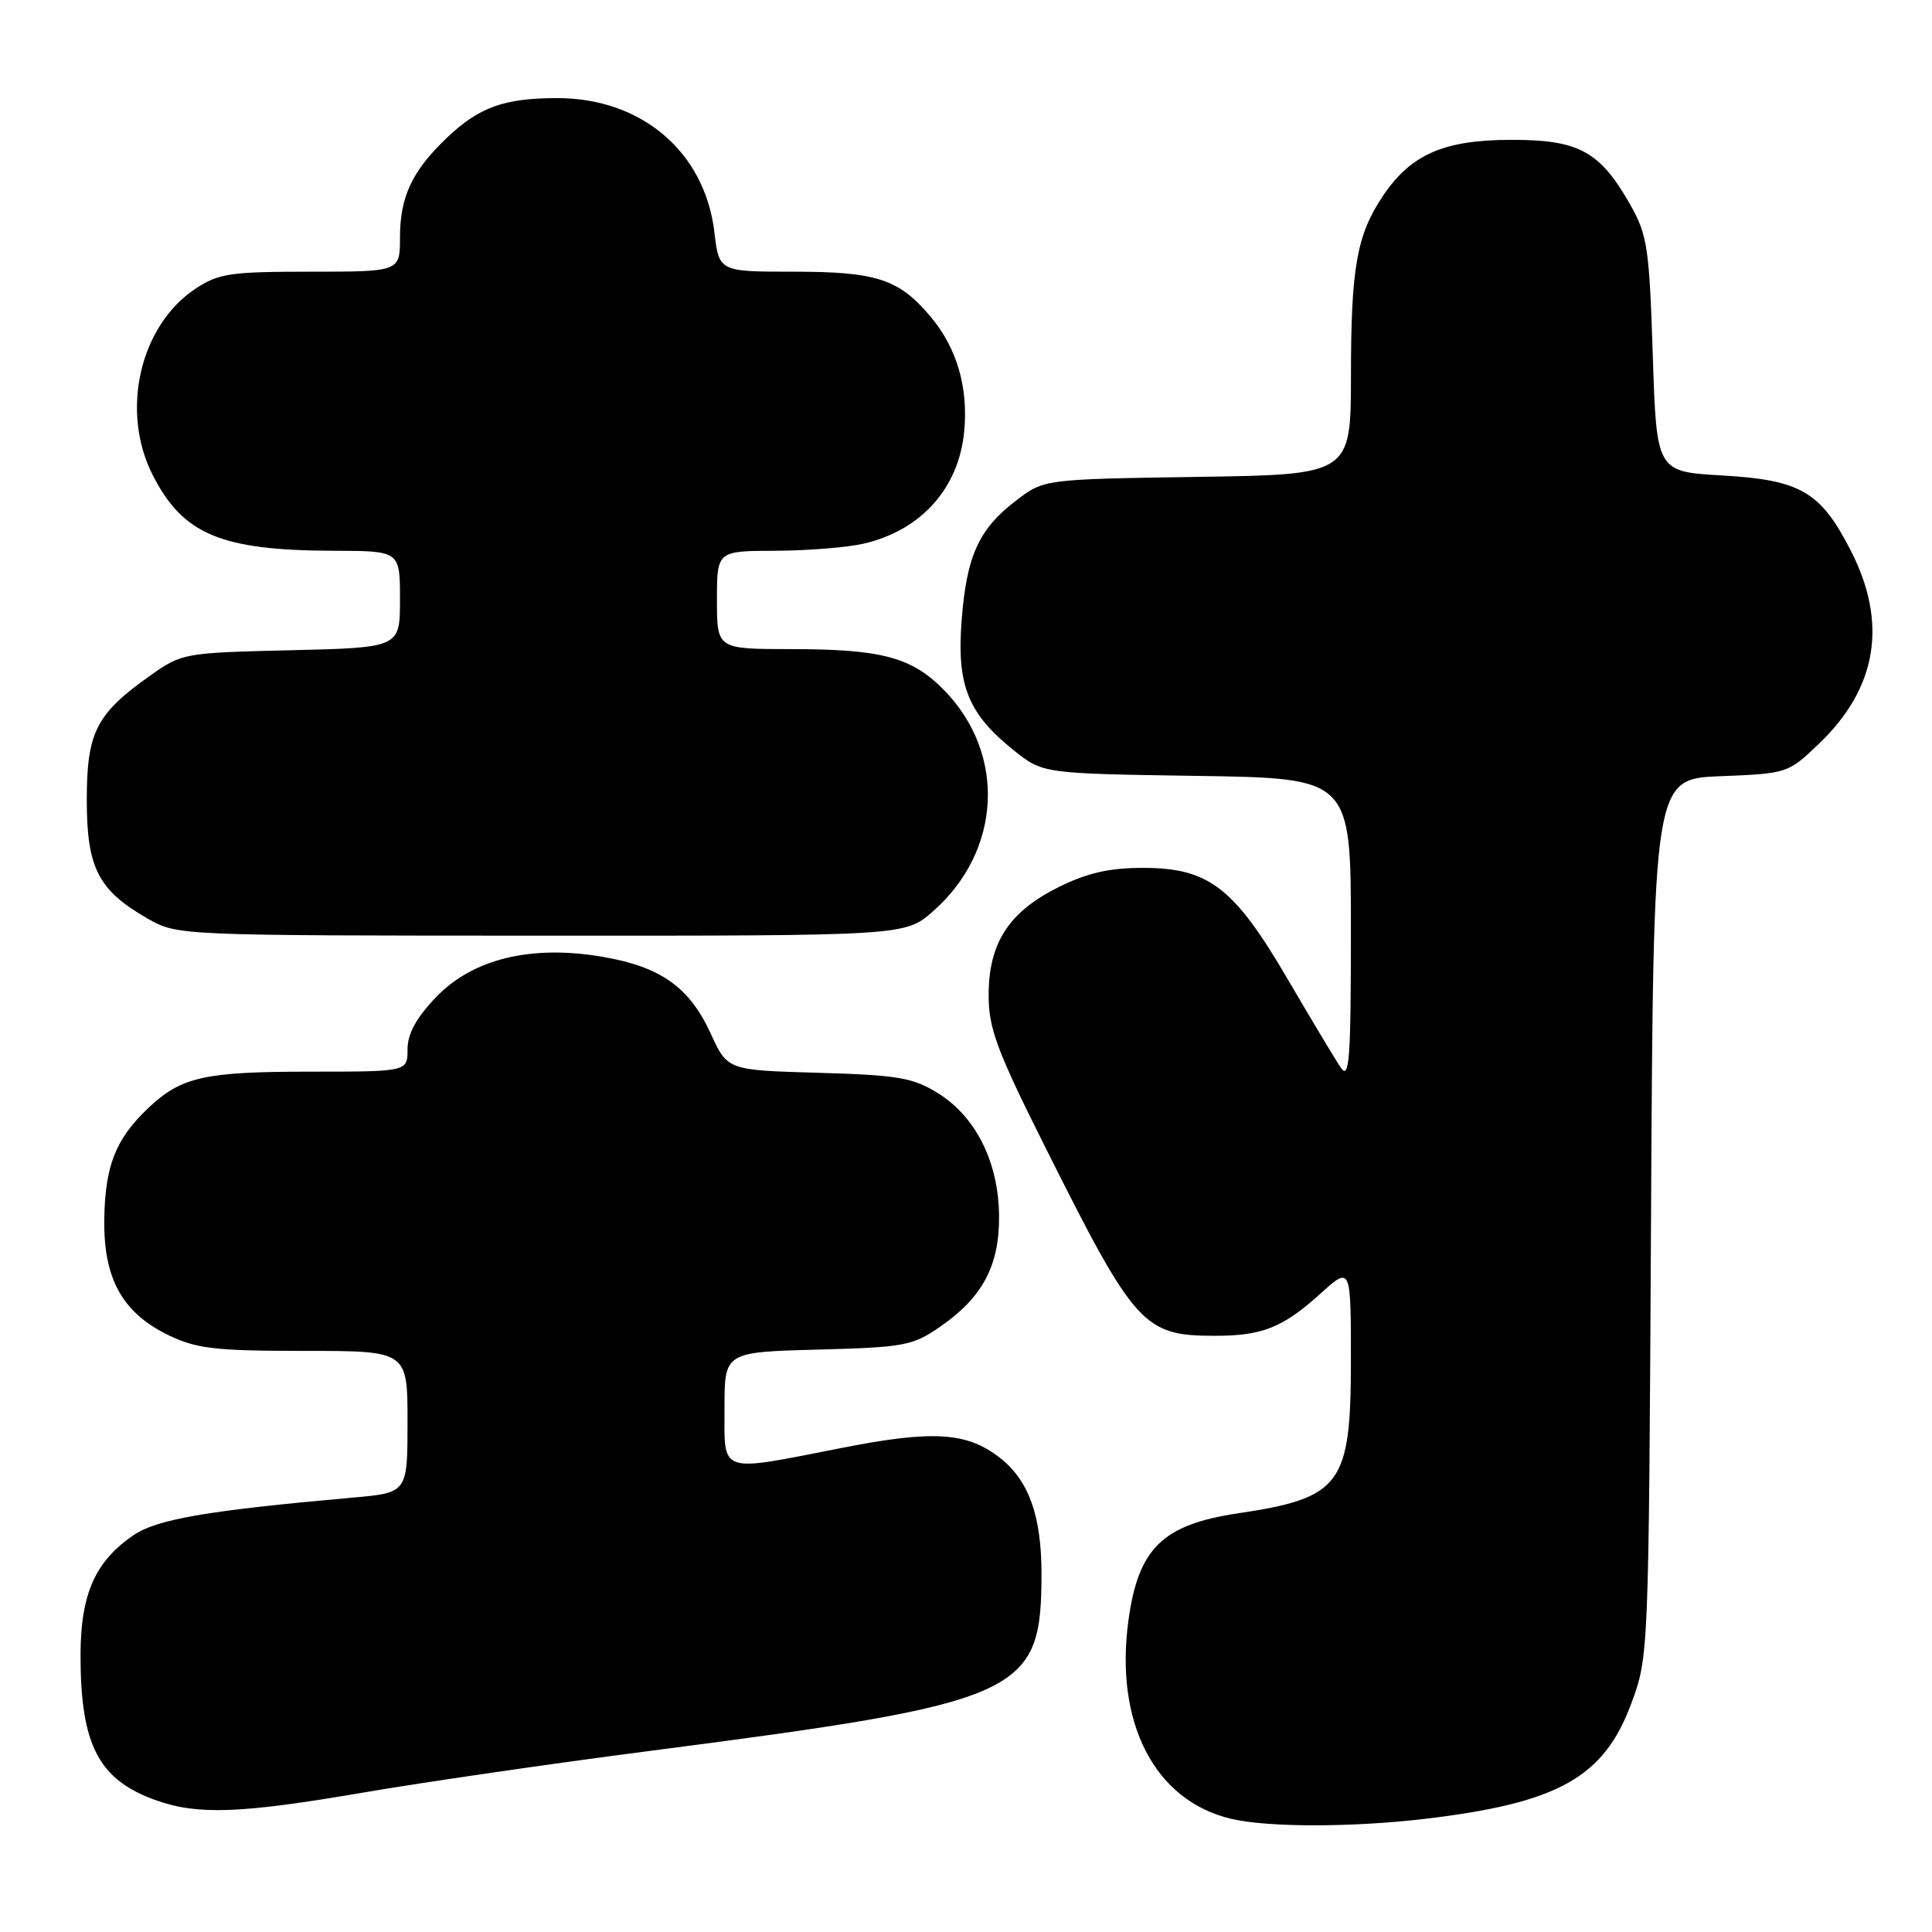 <?xml version="1.0" encoding="UTF-8" standalone="no"?>
<!DOCTYPE svg PUBLIC "-//W3C//DTD SVG 1.1//EN" "http://www.w3.org/Graphics/SVG/1.1/DTD/svg11.dtd" >
<svg xmlns="http://www.w3.org/2000/svg" xmlns:xlink="http://www.w3.org/1999/xlink" version="1.1" viewBox="0 0 256 256">
 <g >
 <path fill="currentColor"
d=" M 189.03 240.98 C 206.48 238.89 212.52 235.50 216.13 225.78 C 218.46 219.51 218.46 219.43 218.77 161.35 C 219.08 103.20 219.08 103.20 227.99 102.85 C 236.85 102.50 236.93 102.47 241.07 98.50 C 248.74 91.13 250.15 82.56 245.25 72.98 C 241.24 65.14 238.61 63.60 228.18 63.00 C 219.50 62.50 219.50 62.50 219.00 47.00 C 218.54 32.81 218.29 31.13 216.00 27.09 C 211.99 20.02 209.17 18.50 200.15 18.53 C 191.30 18.55 186.95 20.46 183.26 25.94 C 179.79 31.09 179.01 35.44 179.01 49.69 C 179.00 62.89 179.00 62.89 158.67 63.19 C 138.34 63.50 138.34 63.50 134.67 66.30 C 129.69 70.10 128.08 73.63 127.42 82.22 C 126.76 90.83 128.27 94.57 134.34 99.43 C 138.18 102.50 138.18 102.50 158.59 102.81 C 179.00 103.11 179.00 103.11 179.00 123.28 C 179.00 140.42 178.80 143.15 177.66 141.47 C 176.93 140.39 173.77 135.12 170.64 129.77 C 163.52 117.58 160.17 115.00 151.46 115.00 C 146.95 115.00 144.07 115.66 140.23 117.57 C 133.66 120.84 131.00 124.97 131.00 131.88 C 131.00 136.29 132.08 139.19 138.57 152.14 C 150.39 175.75 151.52 177.00 160.98 177.00 C 167.27 177.00 169.97 175.92 174.95 171.43 C 179.00 167.77 179.00 167.77 179.00 180.25 C 179.00 196.76 177.73 198.48 164.00 200.53 C 154.02 202.03 150.82 205.17 149.52 214.75 C 147.68 228.32 153.02 238.61 163.12 241.00 C 168.03 242.16 179.30 242.15 189.03 240.98 Z  M 48.09 237.53 C 56.02 236.17 73.07 233.69 86.00 232.02 C 135.71 225.58 138.00 224.54 138.00 208.50 C 138.00 200.85 136.33 196.19 132.52 193.19 C 128.15 189.76 123.66 189.47 111.52 191.86 C 95.08 195.09 96.00 195.40 96.00 186.58 C 96.00 179.16 96.00 179.16 108.34 178.83 C 119.88 178.52 120.94 178.32 124.61 175.77 C 130.24 171.87 132.46 167.64 132.38 161.00 C 132.29 153.95 129.29 147.96 124.28 144.85 C 120.97 142.79 119.01 142.46 108.45 142.15 C 96.40 141.81 96.40 141.81 94.17 136.95 C 91.34 130.77 87.51 128.07 79.71 126.76 C 70.30 125.18 62.61 127.07 57.75 132.16 C 55.15 134.88 54.00 136.99 54.00 139.04 C 54.00 142.00 54.00 142.00 41.07 142.00 C 27.08 142.00 24.02 142.69 19.66 146.81 C 15.35 150.89 13.94 154.42 13.82 161.42 C 13.68 169.40 16.18 173.94 22.35 176.93 C 26.04 178.71 28.52 179.00 40.32 179.00 C 54.00 179.00 54.00 179.00 54.00 188.40 C 54.00 197.80 54.00 197.80 46.75 198.44 C 27.61 200.14 20.86 201.29 17.76 203.38 C 12.60 206.86 10.67 211.23 10.67 219.38 C 10.68 231.25 13.07 235.84 20.68 238.55 C 26.21 240.52 31.88 240.31 48.09 237.53 Z  M 123.62 120.76 C 132.72 112.77 133.37 99.91 125.10 91.45 C 120.82 87.08 116.84 86.01 104.75 86.01 C 95.00 86.00 95.00 86.00 95.00 79.50 C 95.00 73.00 95.00 73.00 102.75 72.98 C 107.01 72.96 112.27 72.54 114.42 72.04 C 122.04 70.28 127.03 64.72 127.76 57.19 C 128.32 51.32 126.79 46.09 123.29 41.94 C 119.12 36.98 116.14 36.00 105.19 36.00 C 95.28 36.00 95.28 36.00 94.66 30.76 C 93.40 20.14 85.03 13.00 73.85 13.00 C 66.79 13.00 63.46 14.20 59.16 18.31 C 54.60 22.67 53.00 26.09 53.00 31.45 C 53.00 36.00 53.00 36.00 41.15 36.00 C 30.51 36.00 28.95 36.23 25.90 38.26 C 18.51 43.16 15.92 54.51 20.25 62.98 C 24.27 70.84 29.29 72.94 44.25 72.98 C 53.00 73.00 53.00 73.00 53.00 79.41 C 53.00 85.81 53.00 85.81 38.58 86.16 C 24.42 86.49 24.09 86.55 19.93 89.50 C 12.74 94.58 11.50 97.02 11.50 106.00 C 11.50 115.03 13.01 117.97 19.59 121.73 C 23.49 123.96 23.67 123.97 71.72 123.98 C 119.93 124.00 119.93 124.00 123.62 120.76 Z "/>
</g>
</svg>